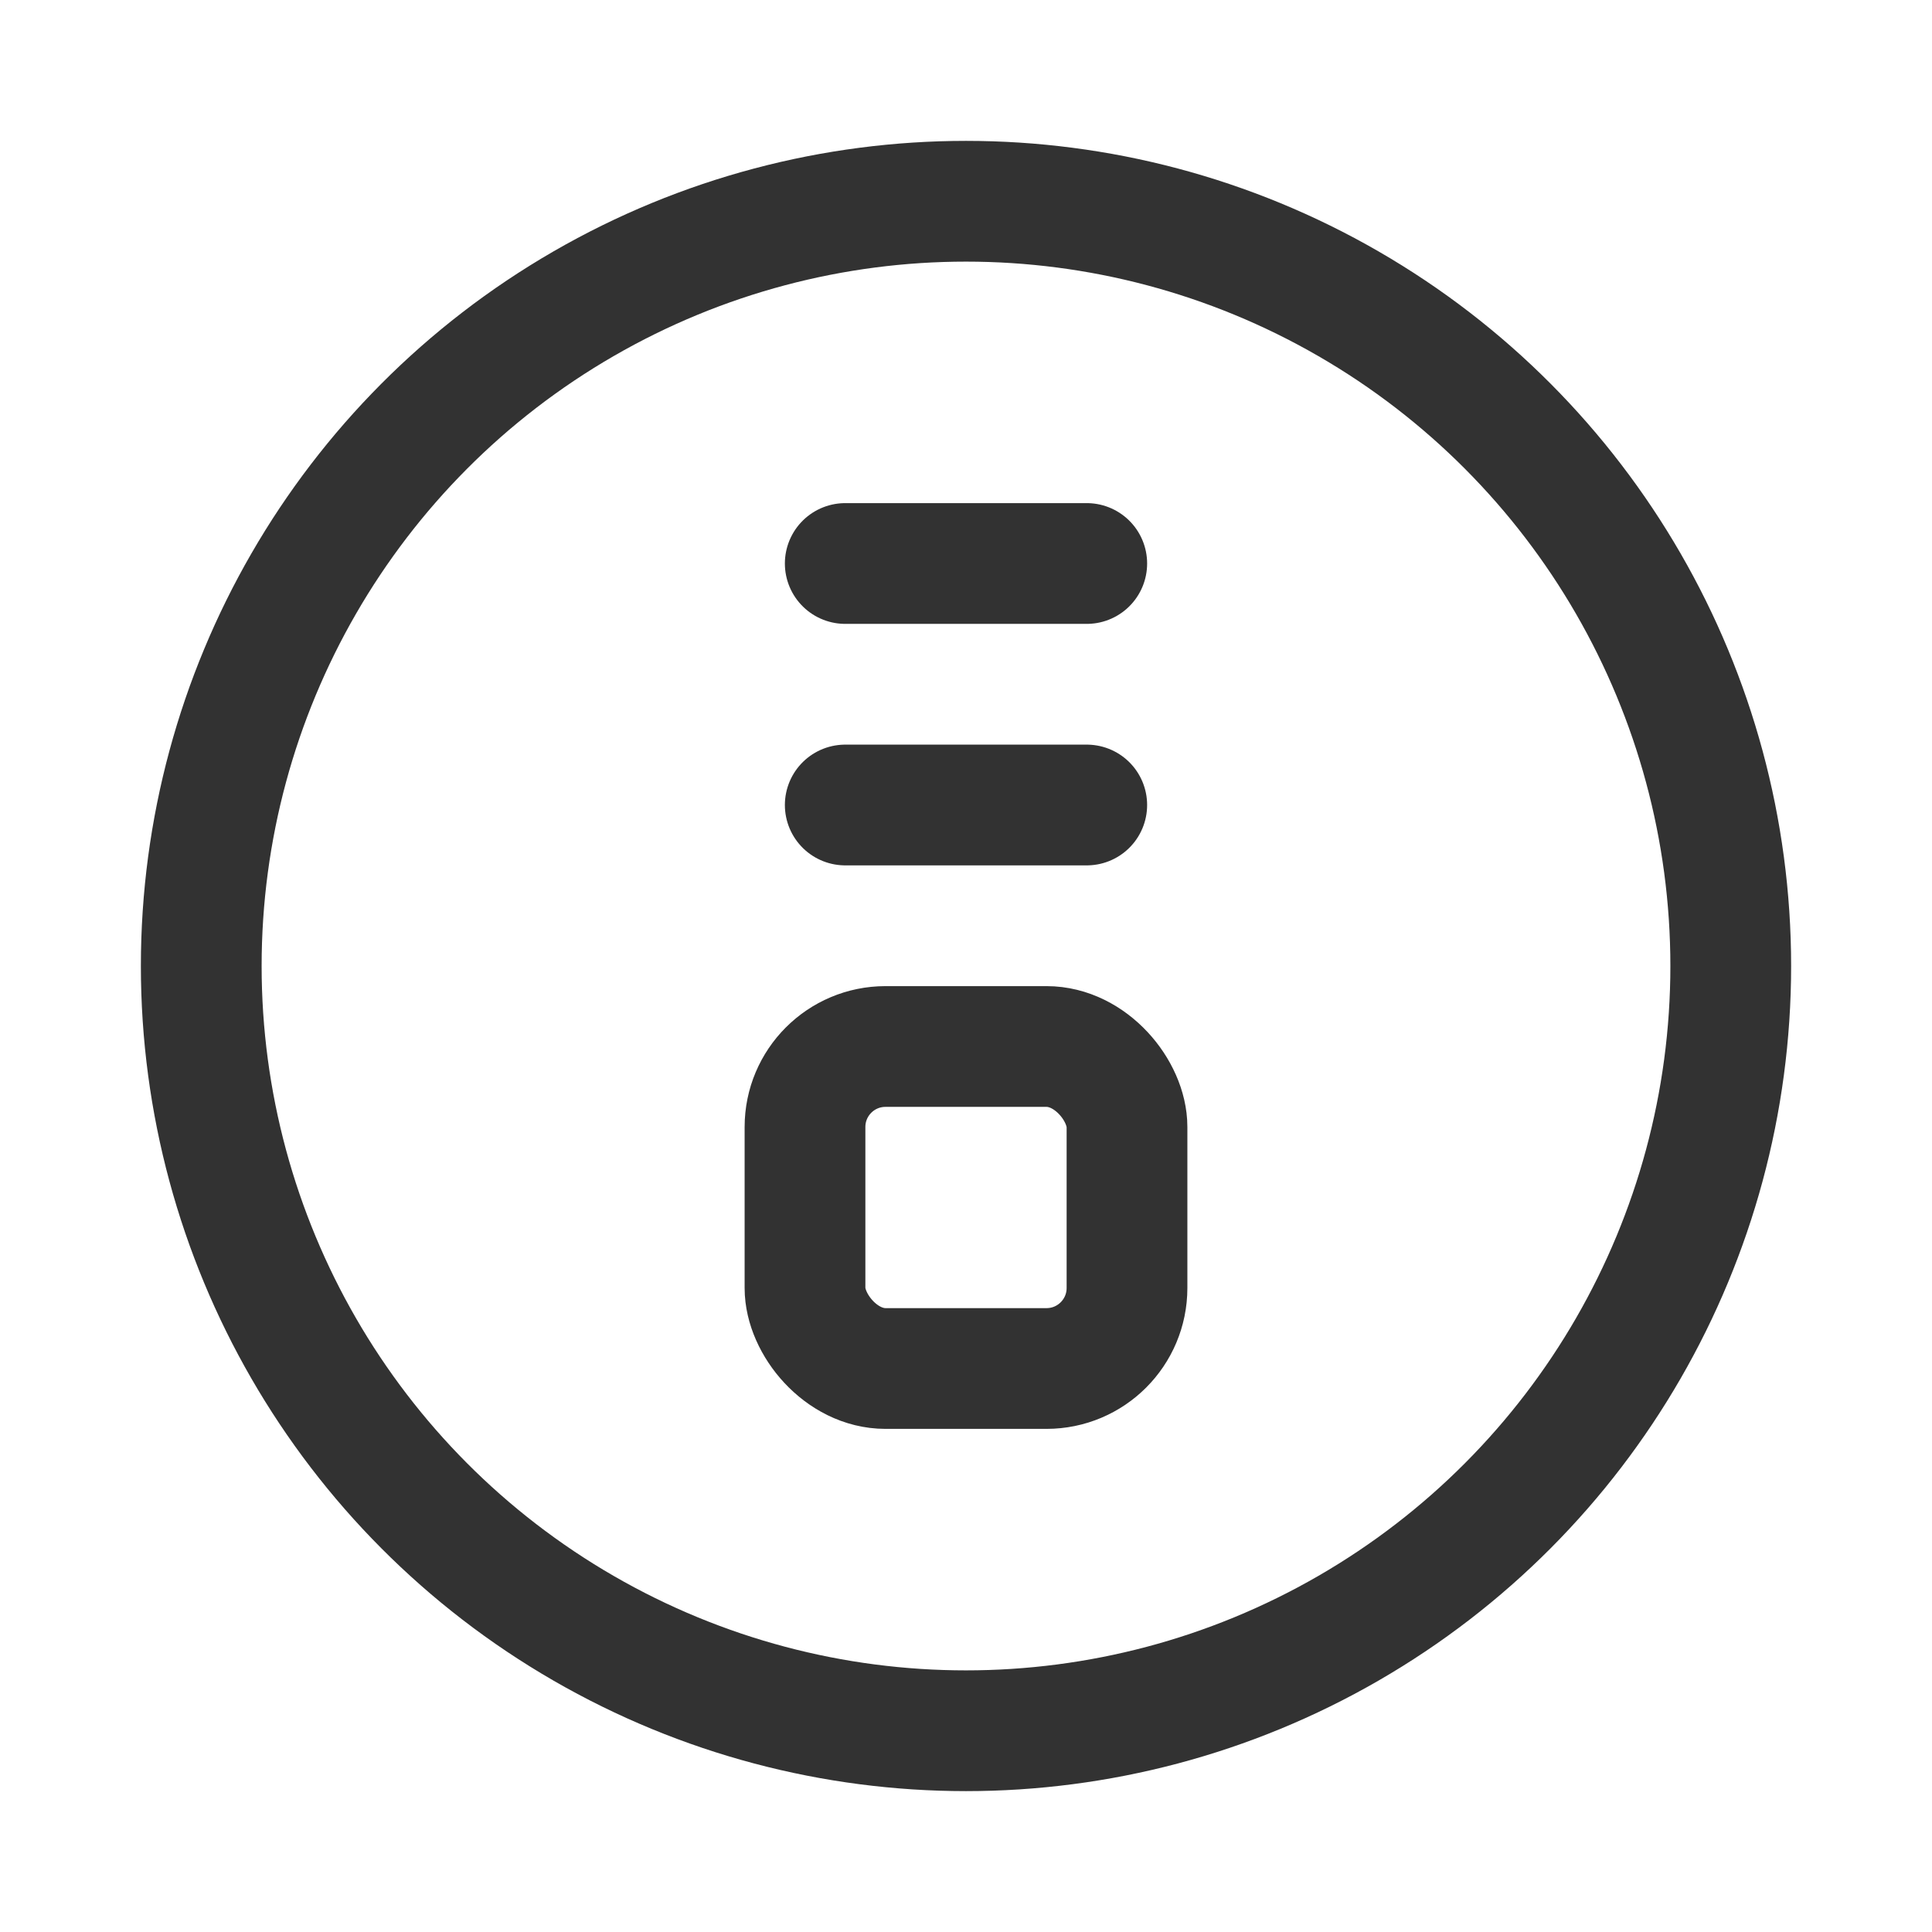 <svg xmlns="http://www.w3.org/2000/svg" viewBox="0 0 24 24"><rect x="10" y="13" width="4" height="4" rx="1" stroke-width="1.5" stroke="#323232" stroke-linecap="round" stroke-linejoin="round" fill="none"/><line x1="10.5" y1="10" x2="13.5" y2="10" fill="none" stroke="#323232" stroke-linecap="round" stroke-linejoin="round" stroke-width="1.5"/><line x1="10.5" y1="7" x2="13.5" y2="7" fill="none" stroke="#323232" stroke-linecap="round" stroke-linejoin="round" stroke-width="1.5"/><circle cx="12" cy="12" r="9.5" fill="none" stroke="#323232" stroke-linecap="round" stroke-linejoin="round" stroke-width="1.5"/></svg>